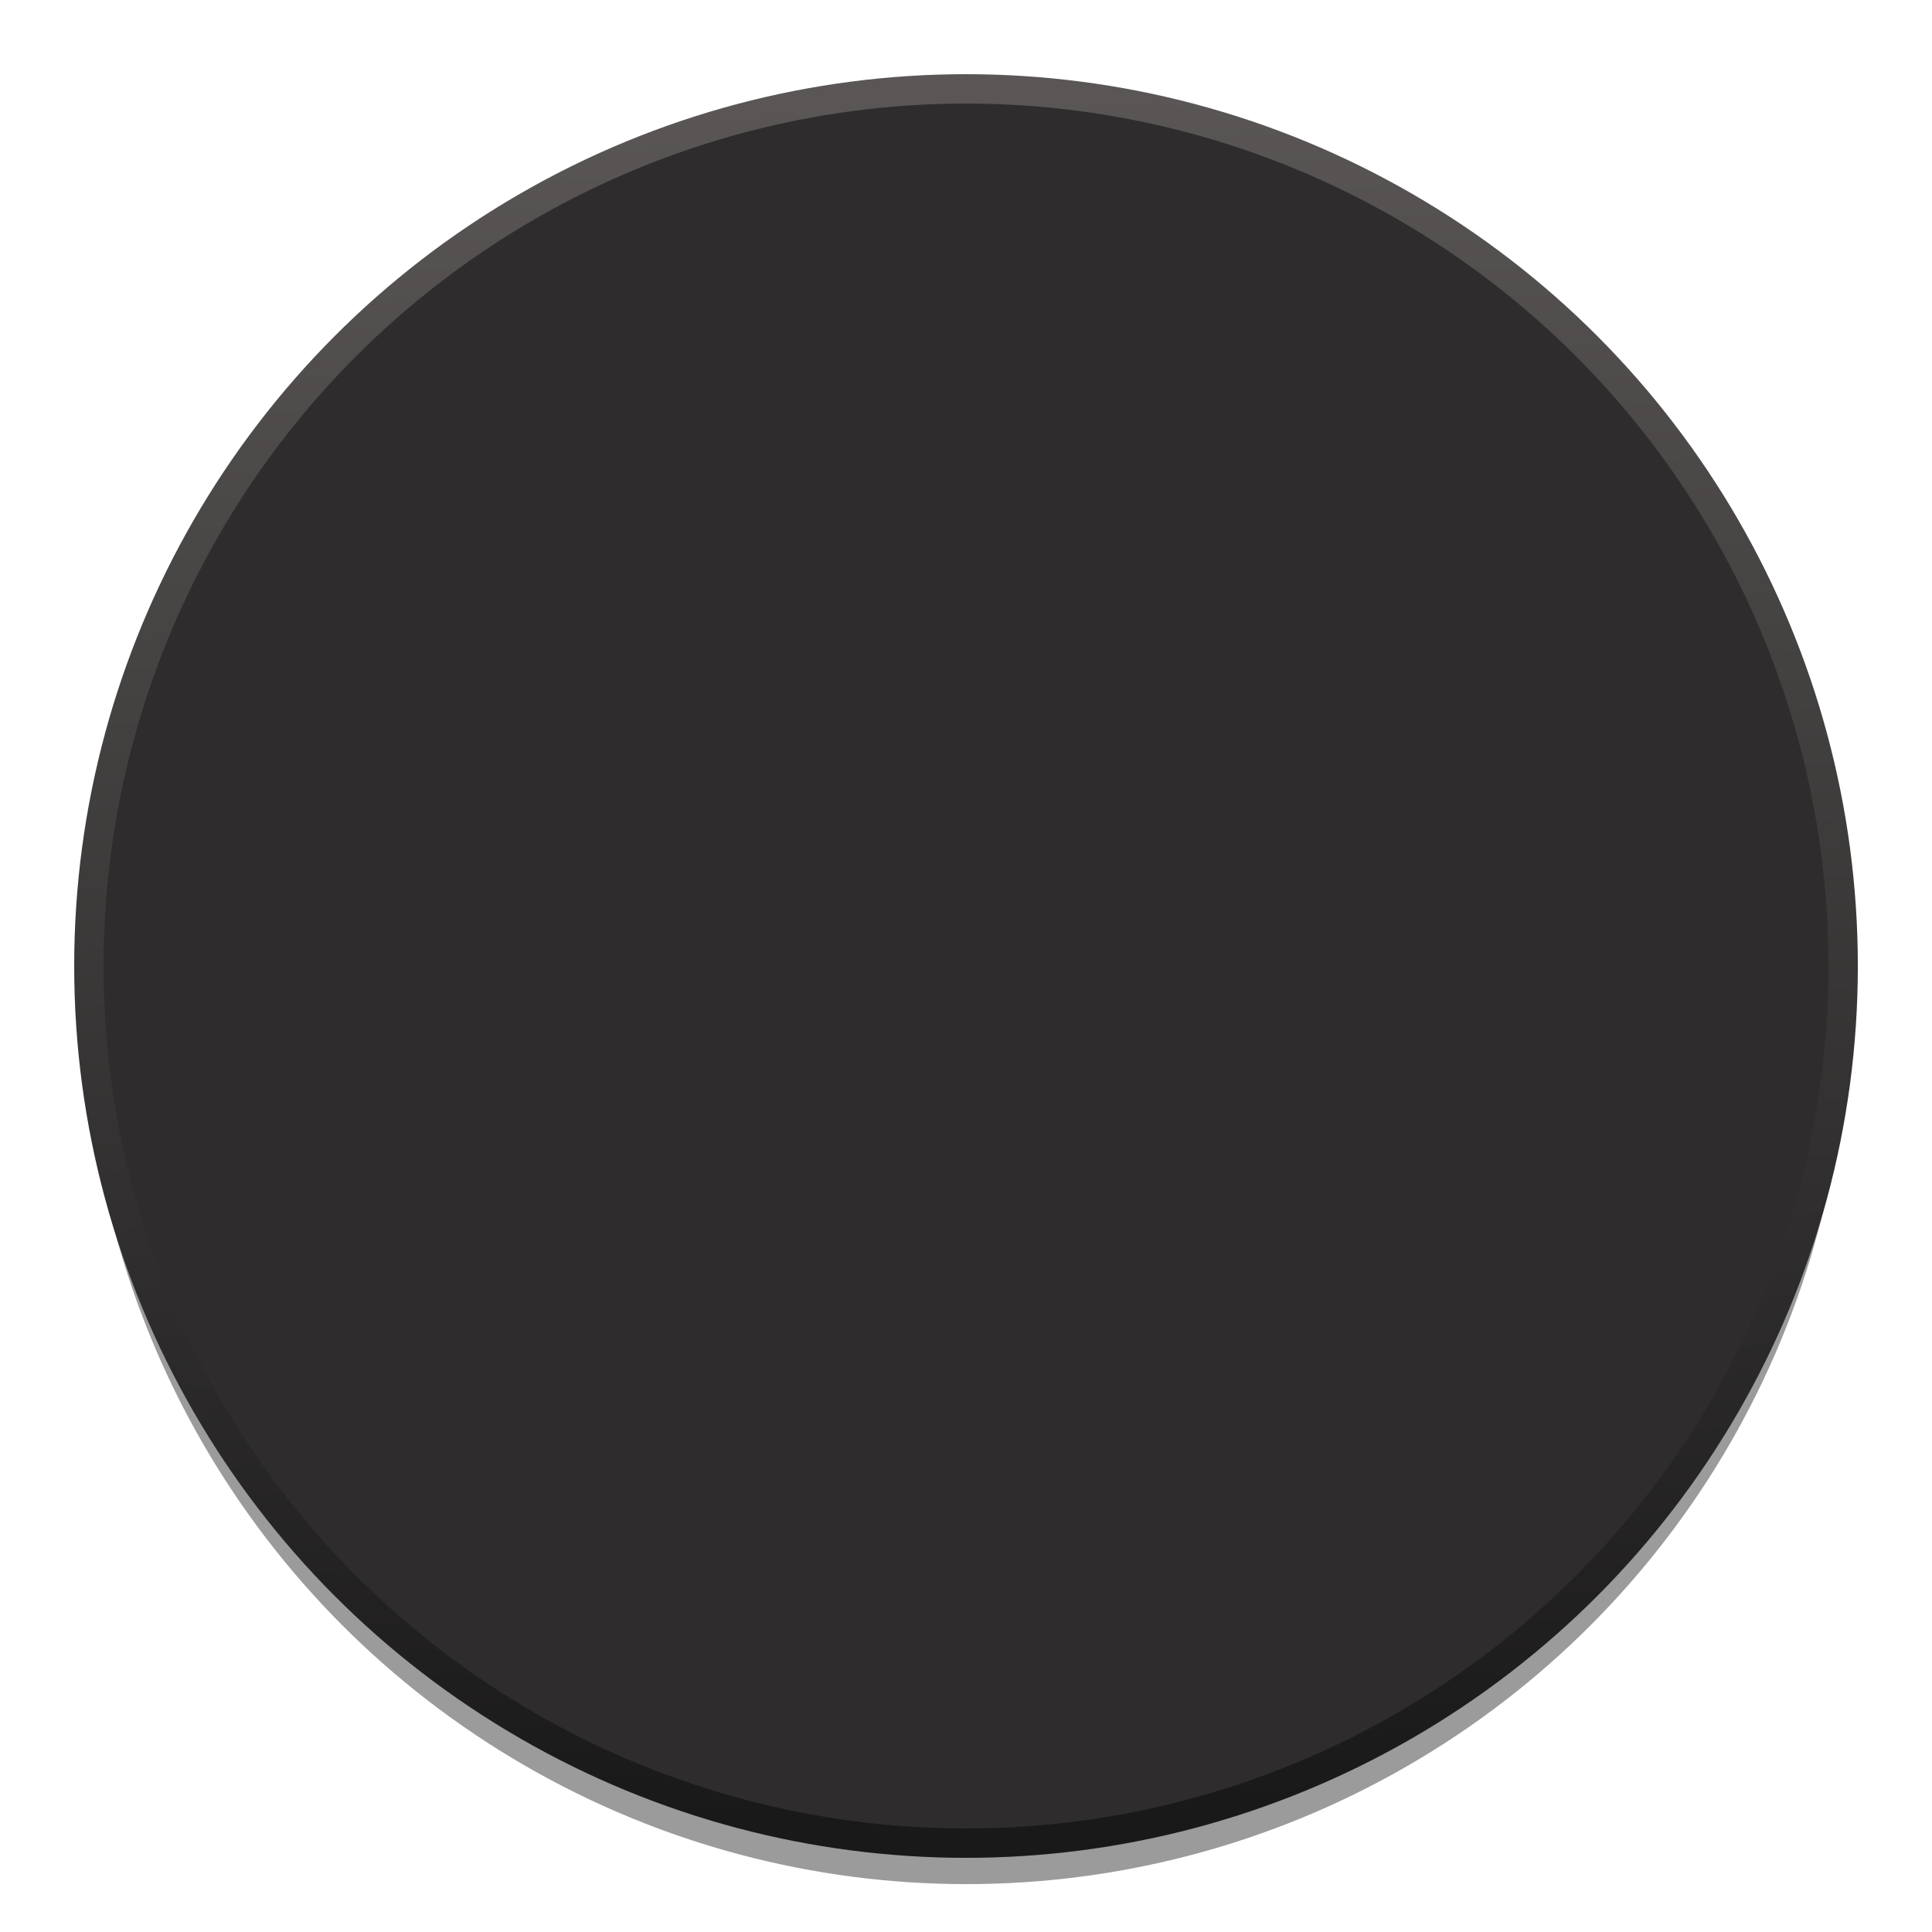 <?xml version="1.0" encoding="UTF-8" standalone="no"?>
<svg
   xmlns:dc="http://purl.org/dc/elements/1.1/"
   xmlns:cc="http://creativecommons.org/ns#"
   xmlns:rdf="http://www.w3.org/1999/02/22-rdf-syntax-ns#"
   xmlns:svg="http://www.w3.org/2000/svg"
   xmlns="http://www.w3.org/2000/svg"
   xmlns:xlink="http://www.w3.org/1999/xlink"
   xmlns:sodipodi="http://sodipodi.sourceforge.net/DTD/sodipodi-0.dtd"
   xmlns:inkscape="http://www.inkscape.org/namespaces/inkscape"
   width="256"
   height="256"
   viewBox="0 0 67.733 67.733"
   version="1.1"
   id="svg8"
   inkscape:version="1.0.1 (3bc2e813f5, 2020-09-07)"
   sodipodi:docname="yaru.svg">
  <defs
     id="defs2">
    <linearGradient
       inkscape:collect="always"
       id="linearGradient1618">
      <stop
         style="stop-color:#5a5656;stop-opacity:1"
         offset="0"
         id="stop1614" />
      <stop
         style="stop-color:#1a1919;stop-opacity:1"
         offset="1"
         id="stop1616" />
    </linearGradient>
    <filter
       inkscape:collect="always"
       style="color-interpolation-filters:sRGB"
       id="filter1548"
       x="-0.058"
       width="1.116"
       y="-0.058"
       height="1.116">
      <feGaussianBlur
         inkscape:collect="always"
         stdDeviation="1.559"
         id="feGaussianBlur1550" />
    </filter>
    <linearGradient
       inkscape:collect="always"
       xlink:href="#linearGradient1618"
       id="linearGradient1620"
       x1="33.179"
       y1="2.684"
       x2="34.793"
       y2="64.204"
       gradientUnits="userSpaceOnUse"
       gradientTransform="matrix(0.973,0,0,0.973,0.91,0.91)" />
  </defs>
  <sodipodi:namedview
     id="base"
     pagecolor="#ffffff"
     bordercolor="#666666"
     borderopacity="1.0"
     inkscape:pageopacity="0.0"
     inkscape:pageshadow="2"
     inkscape:zoom="2.7268608"
     inkscape:cx="109.4307"
     inkscape:cy="124.64946"
     inkscape:document-units="mm"
     inkscape:current-layer="layer1"
     inkscape:document-rotation="0"
     showgrid="false"
     units="px"
     inkscape:pagecheckerboard="true"
     inkscape:snap-page="true"
     inkscape:window-width="1920"
     inkscape:window-height="1130"
     inkscape:window-x="0"
     inkscape:window-y="0"
     inkscape:window-maximized="1" />
  <g
     inkscape:label="Layer 1"
     inkscape:groupmode="layer"
     id="layer1">
    <circle
       style="opacity:0.628;fill:#000000;fill-opacity:1;stroke-width:0.252;filter:url(#filter1548)"
       id="circle1404"
       cx="33.867"
       cy="34.282"
       r="32.206"
       transform="matrix(0.96,0,0,0.96,1.37,2.226)" />
    <circle
       style="fill:#2e2c2c;fill-opacity:1;stroke:url(#linearGradient1620);stroke-width:1.03;stroke-miterlimit:4;stroke-dasharray:none;stroke-opacity:1"
       id="path1402"
       cx="33.867"
       cy="33.867"
       r="30.751" />
  </g>
</svg>
